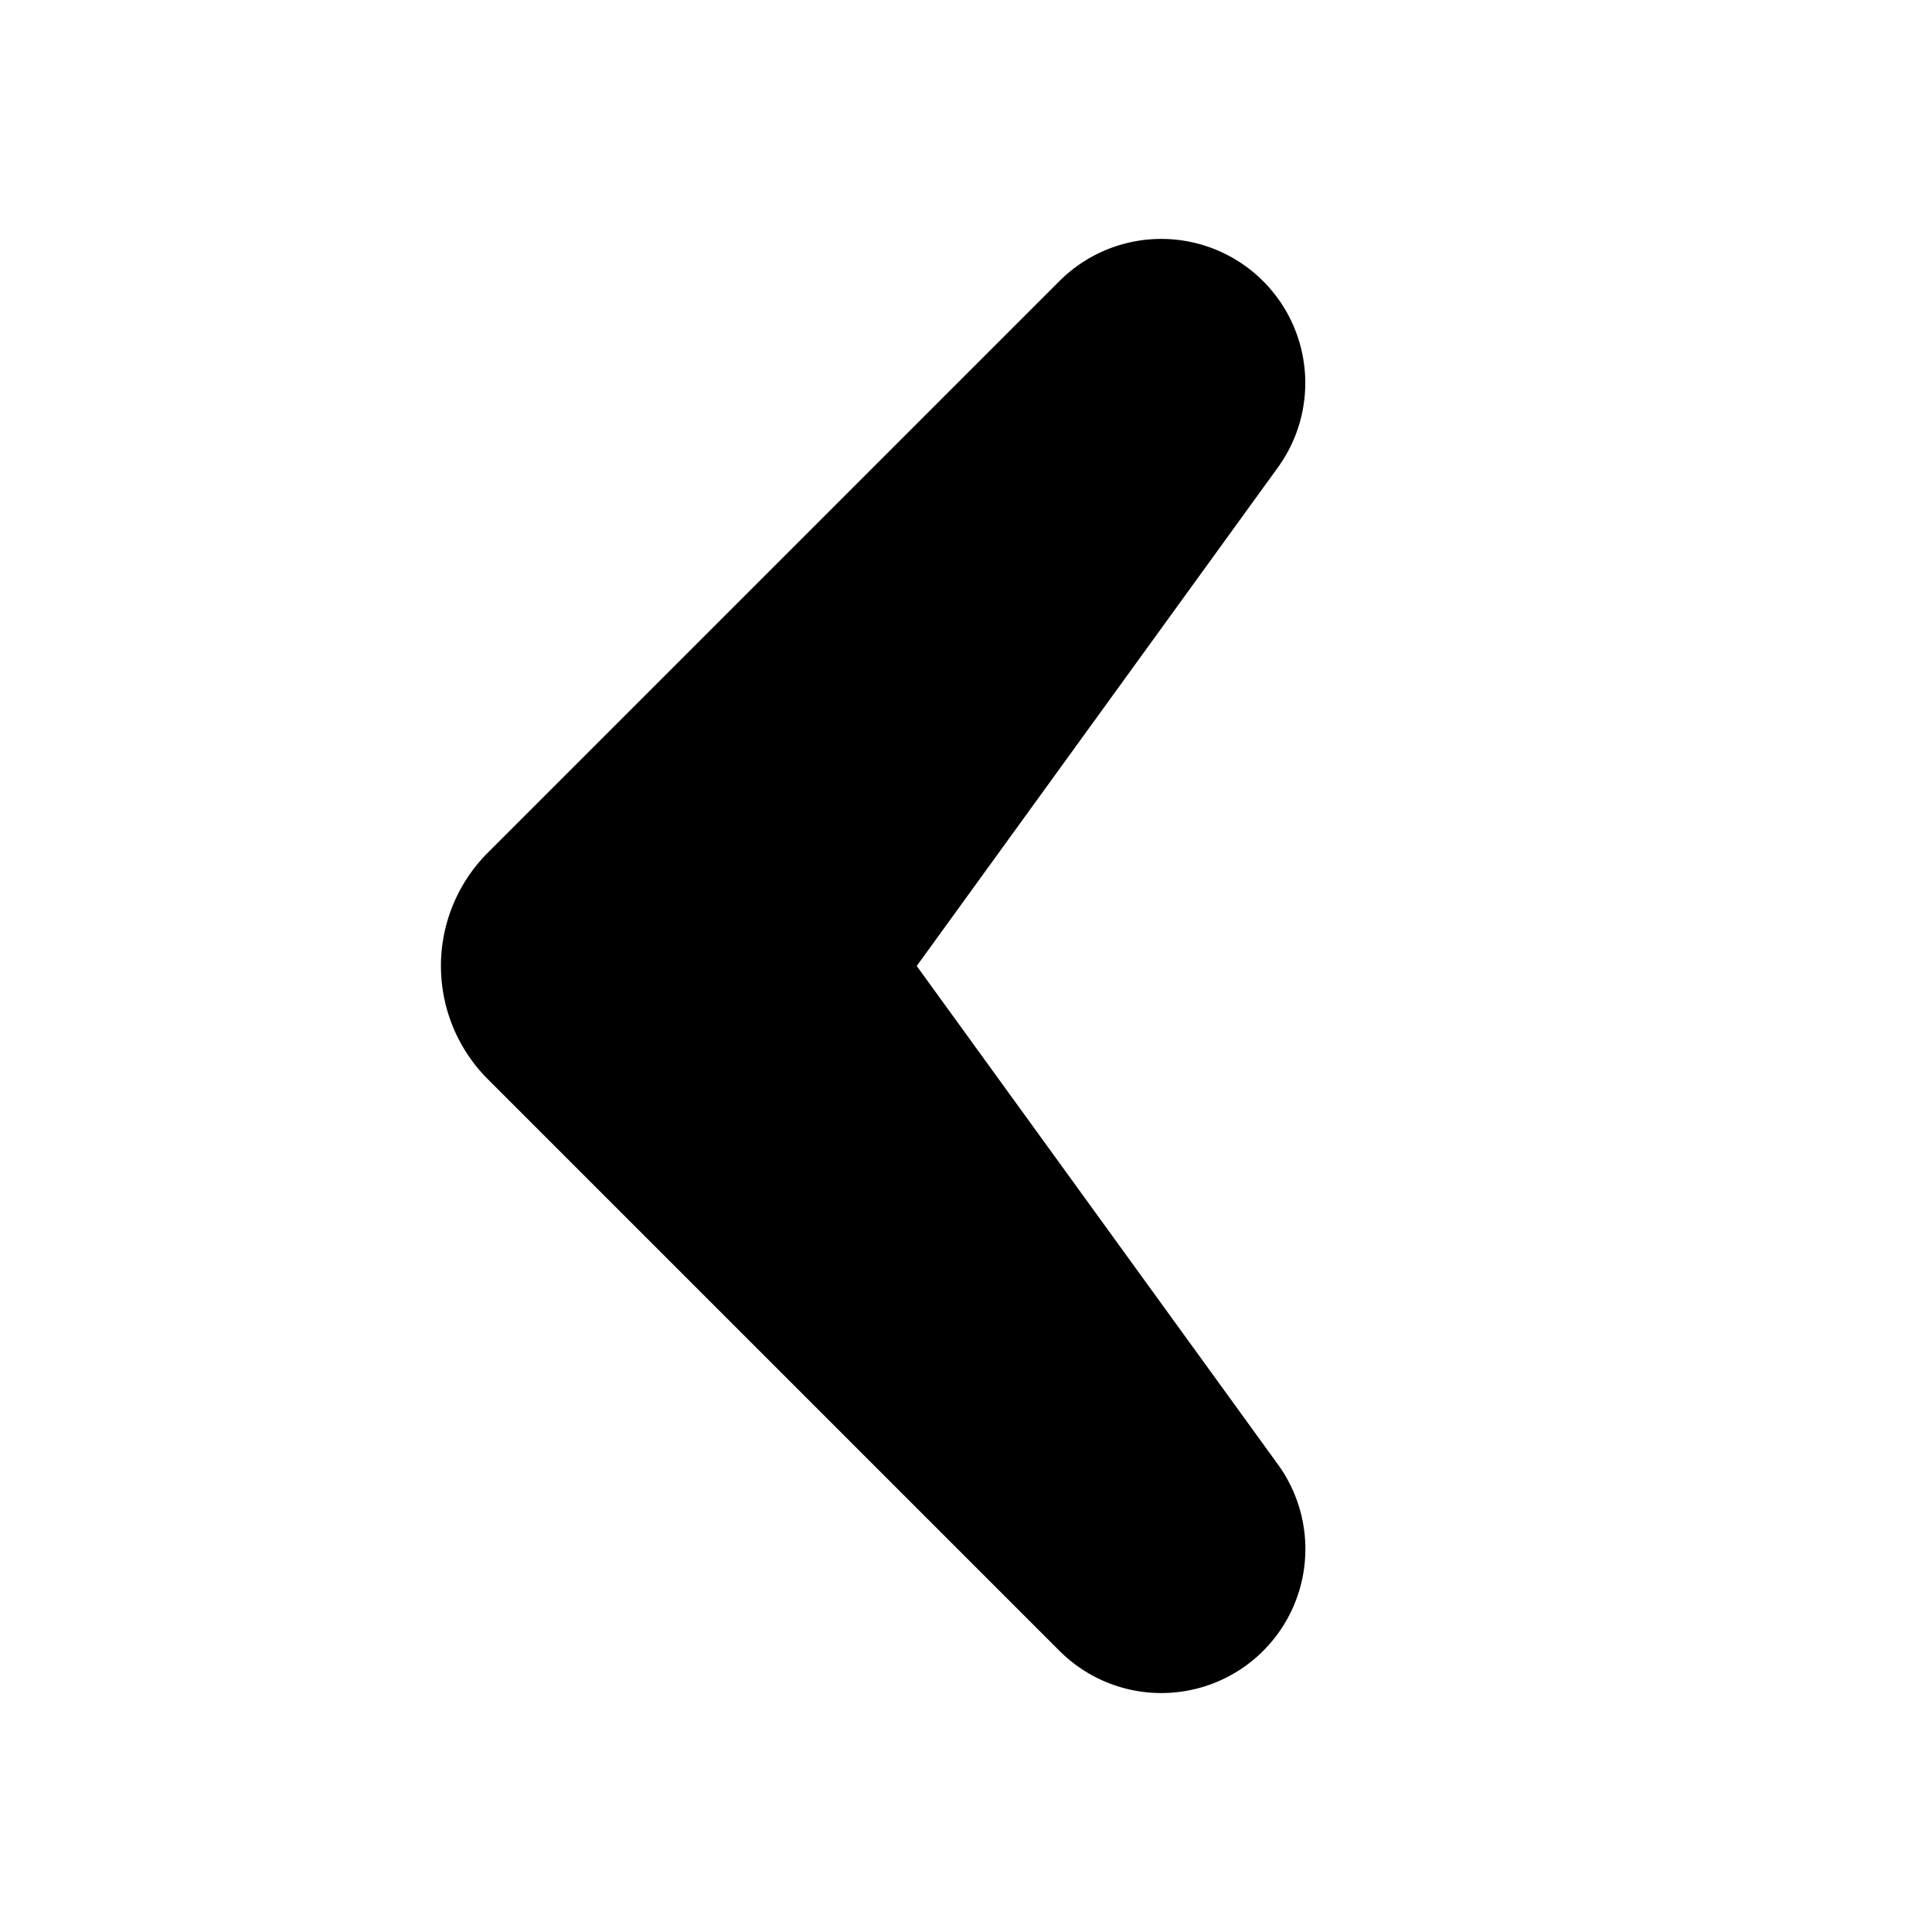<svg xmlns="http://www.w3.org/2000/svg" width="29" height="29" viewBox="0 0 29 29" fill="currentColor">
    <defs>
        <clipPath id="z0q820syia">
            <path data-name="矩形 9549" style="stroke:currentColor;fill:currentColor" d="M0 0h29v29H0z"/>
        </clipPath>
    </defs>
    <g data-name="蒙版组 35" style="clip-path:url(#z0q820syia)">
        <path data-name="路径 13242" d="M.137 12.379a.162.162 0 0 0 .026.322H12.3a.405.405 0 0 0 .4-.401V.162a.162.162 0 0 0-.322-.026l-1.593 9.977a.81.81 0 0 1-.672.672z" transform="rotate(135 10.203 12.72)" style="stroke:currentColor;stroke-width:4px;fill:currentColor"/>
    </g>
</svg>
